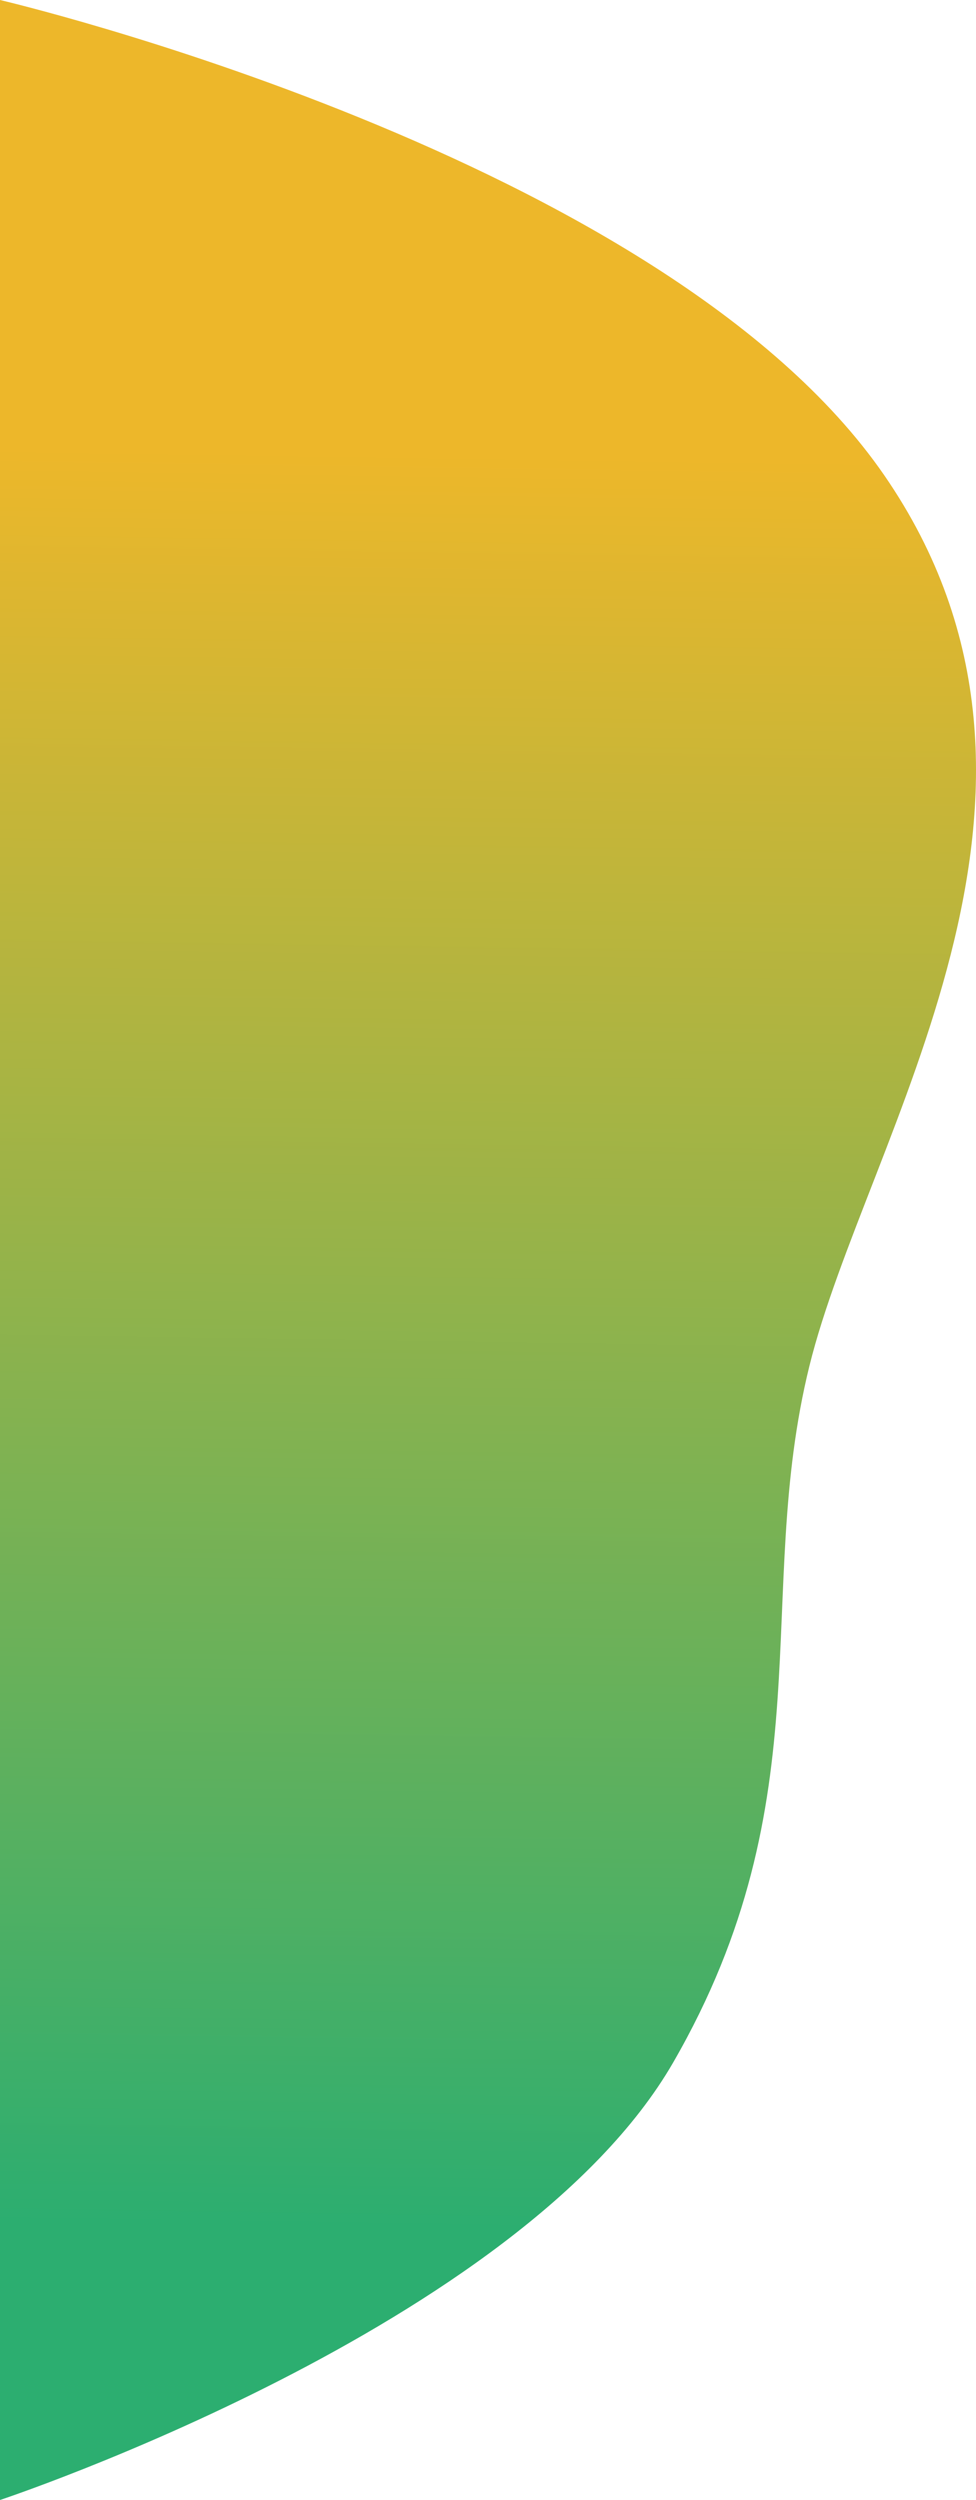 <?xml version="1.0" encoding="utf-8"?>
<!-- Generator: Adobe Illustrator 16.0.0, SVG Export Plug-In . SVG Version: 6.00 Build 0)  -->
<!DOCTYPE svg PUBLIC "-//W3C//DTD SVG 1.1//EN" "http://www.w3.org/Graphics/SVG/1.1/DTD/svg11.dtd">
<svg version="1.1" id="圖層_1" xmlns="http://www.w3.org/2000/svg" xmlns:xlink="http://www.w3.org/1999/xlink" x="0px" y="0px"
	 width="375px" height="960px" viewBox="0 0 375 960" enable-background="new 0 0 375 960" xml:space="preserve">
<linearGradient id="SVGID_1_" gradientUnits="userSpaceOnUse" x1="38.793" y1="630.37" x2="38.789" y2="629.677" gradientTransform="matrix(375 0 0 -960.001 -14359.607 605339.812)">
	<stop  offset="0" style="stop-color:#EDB72A"/>
	<stop  offset="1" style="stop-color:#2CAE70"/>
</linearGradient>
<path fill="url(#SVGID_1_)" d="M0,0c0,0,254.947,59.593,339.715,182.449c84.767,122.857-7.031,254.123-28.731,342.123
	c-21.699,88,6.382,165.715-52.336,267.429S0,960.001,0,960.001V0z"/>
</svg>
